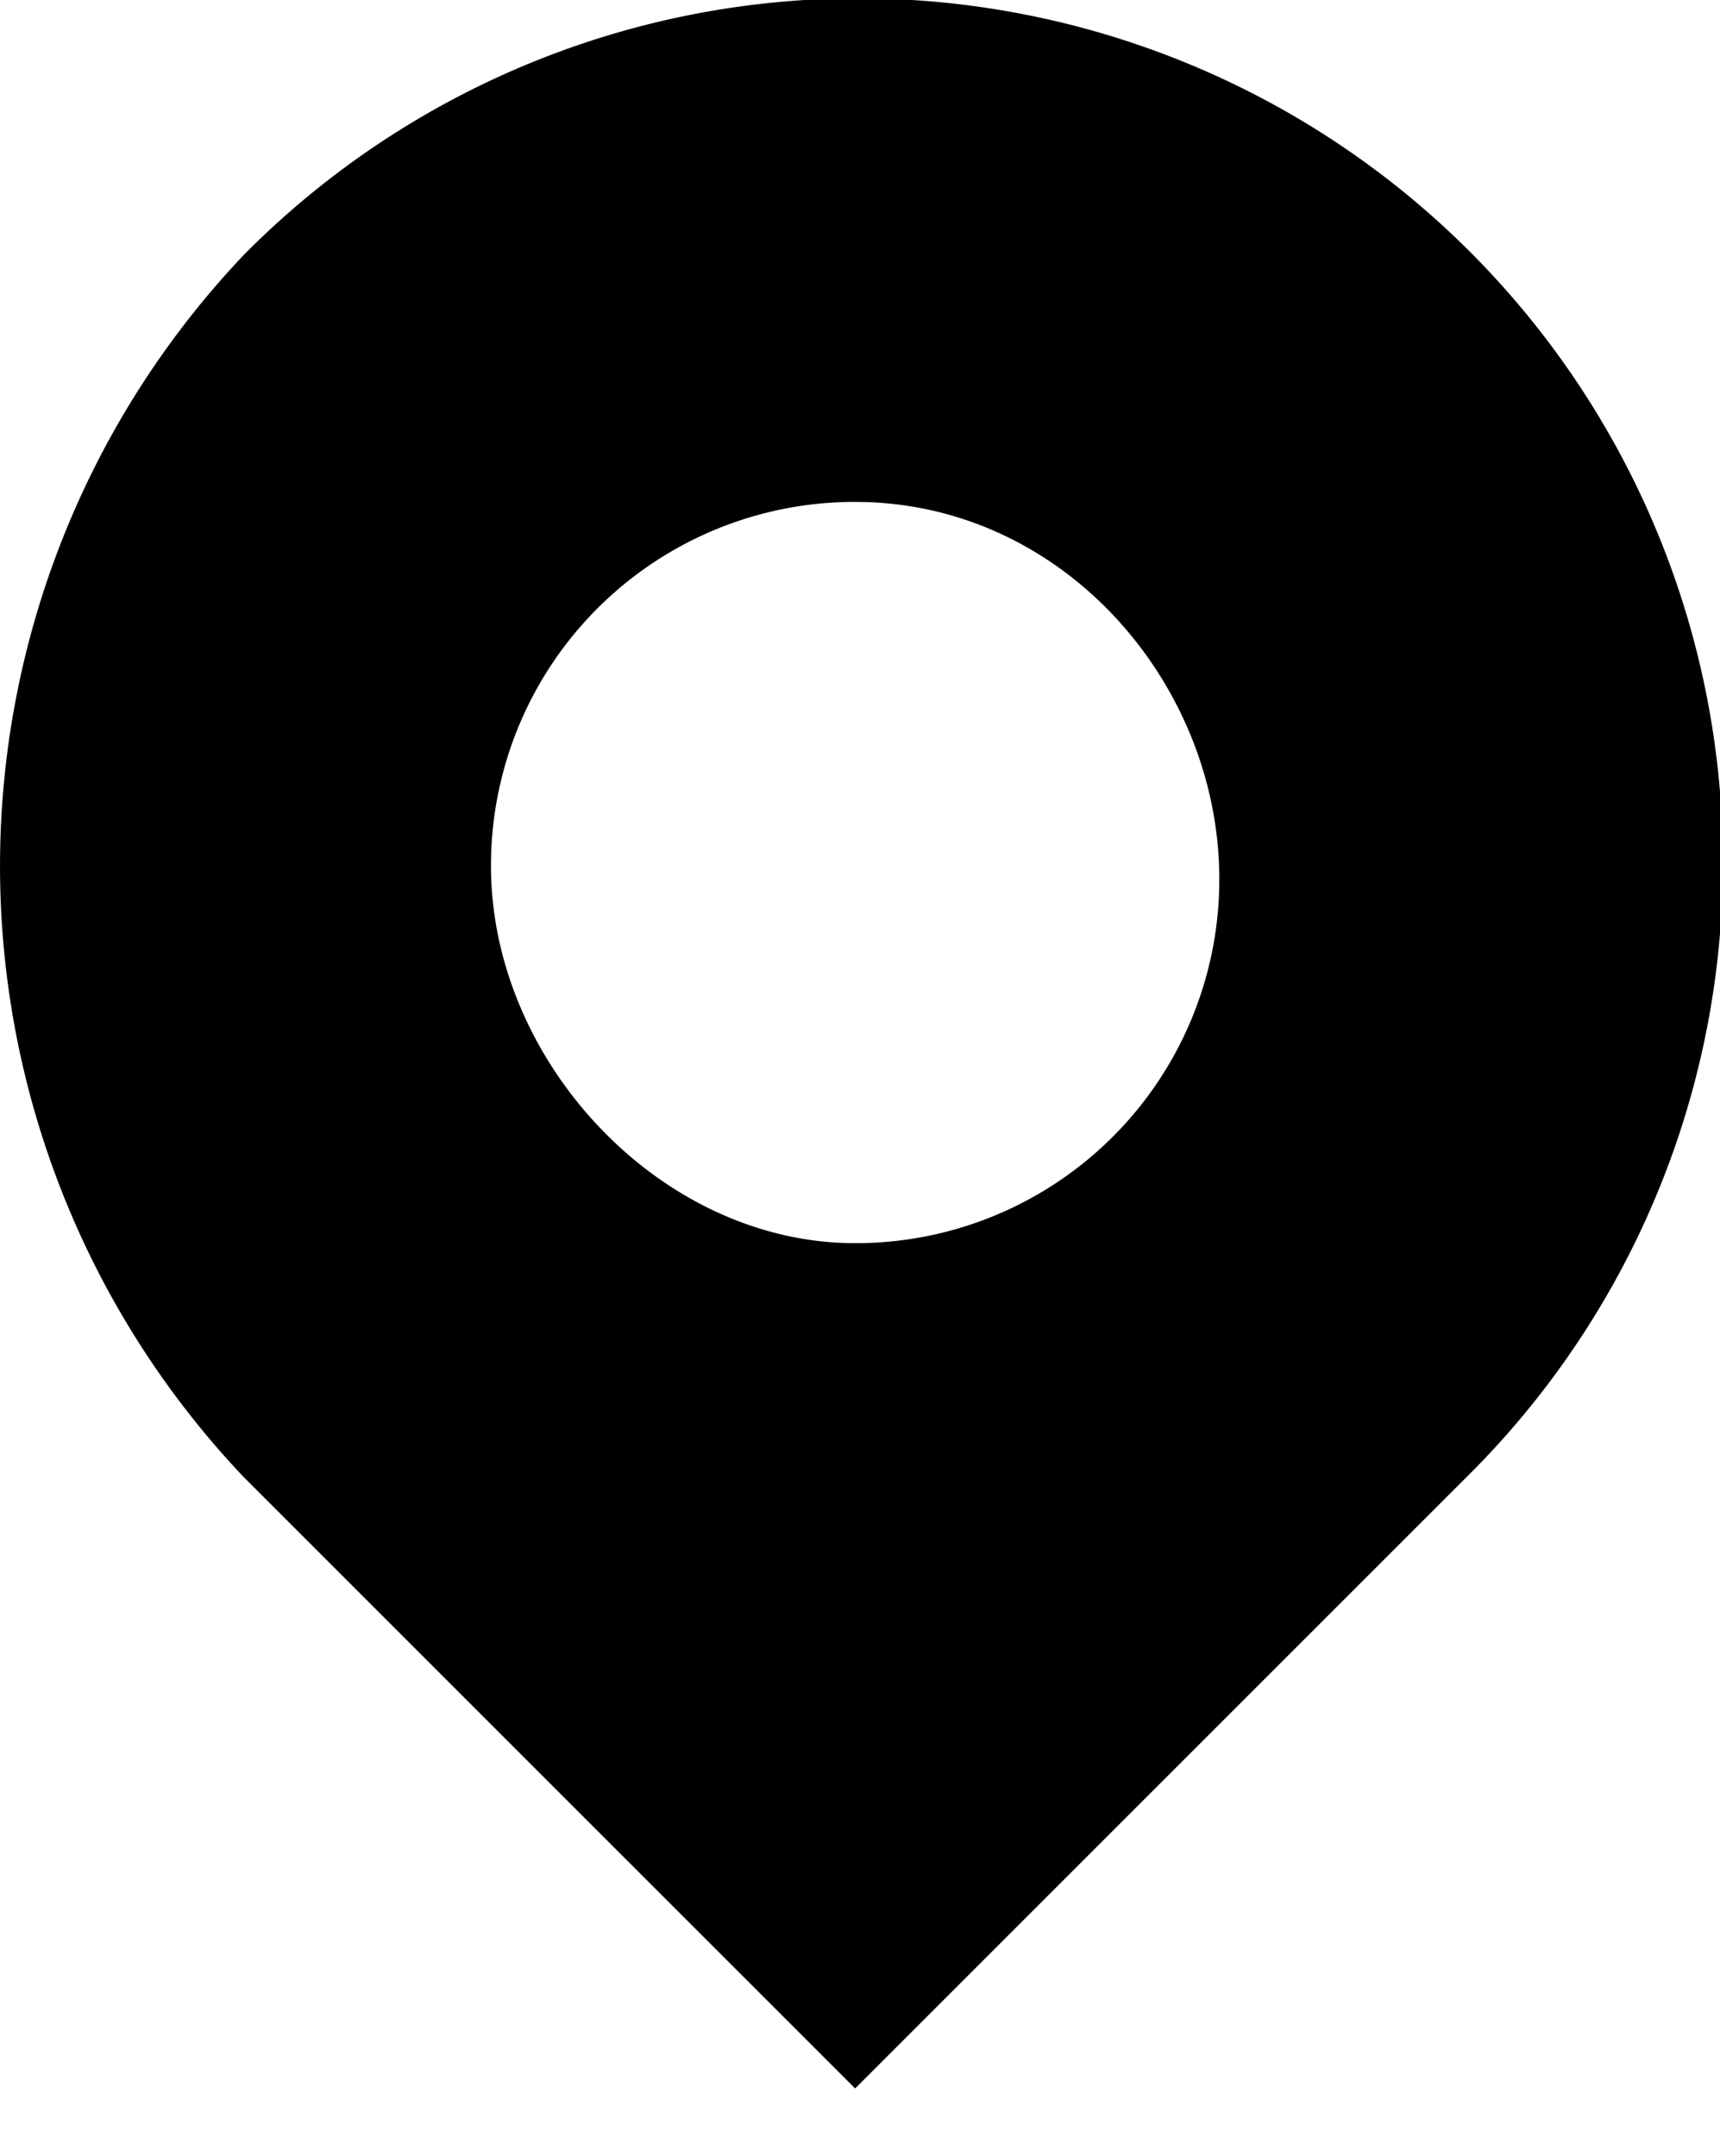 <svg width="75" height="94.021" xmlns="http://www.w3.org/2000/svg">
 <defs>
  <style>.cls-1 {
        fill: none;
      }

      .cls-2 {
        fill-rule: evenodd;
      }</style>
 </defs>
 <g>
  <title>background</title>
  <rect fill="none" id="canvas_background" height="96.021" width="77" y="-1" x="-1"/>
 </g>
 <g>
  <title>Layer 1</title>
  <rect x="-4.342" y="-2.016" height="94" width="64" class="cls-1" id="Rectangle_305"/>
  <path d="m37.288,54.213a15.851,15.851 0 0 0 15.879,-15.879c0,-8.507 -6.805,-16.446 -15.879,-16.446a15.851,15.851 0 0 0 -15.879,15.879c0,8.506 7.373,16.446 15.879,16.446zm-26.654,-43.1a37.695,37.695 0 1 1 53.308,53.308l-26.654,26.654l-26.654,-26.654a38.723,38.723 0 0 1 0,-53.308z" class="cls-2" id="Path_114"/>
 </g>
</svg>
